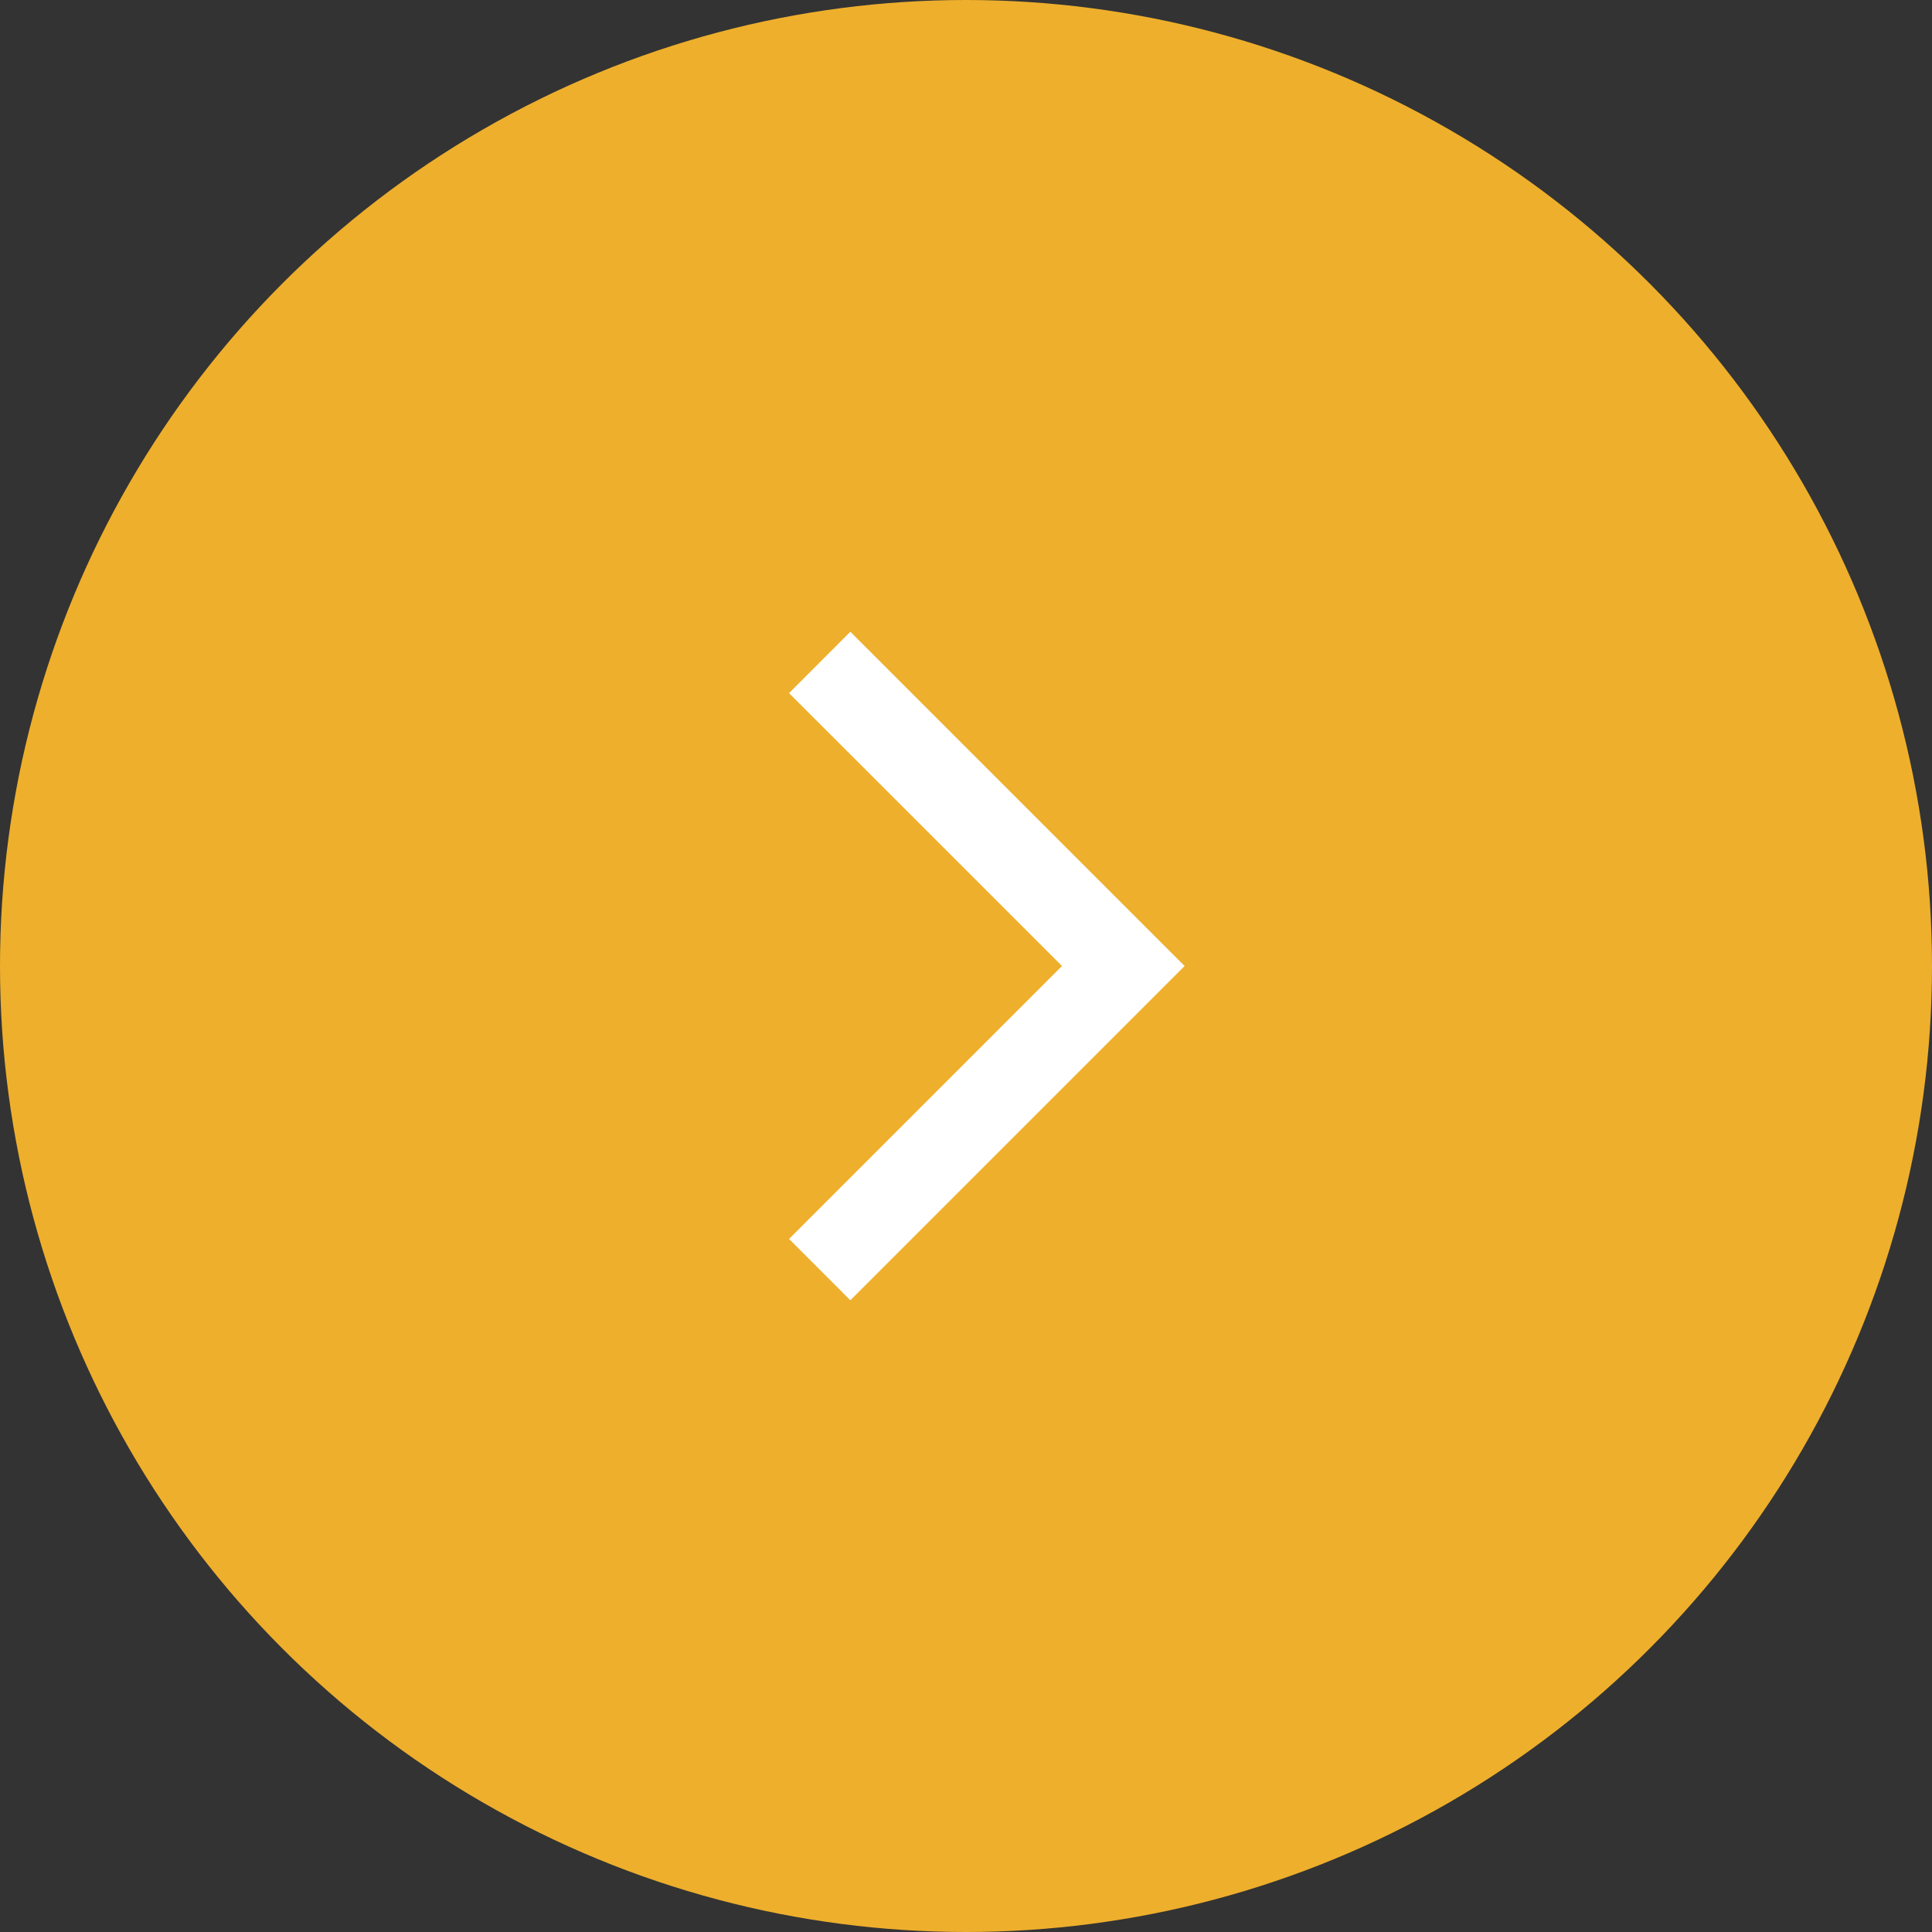 <svg width="51" height="51" viewBox="0 0 51 51" fill="none" xmlns="http://www.w3.org/2000/svg">
<rect x="0" y="0" width="51" height="51" fill="#333333" stroke="none"/>
<circle cx="25.5" cy="25.5" r="25.5" transform="matrix(-1 0 0 1 51 0)" fill="#EEAF2C"/>
<path fill-rule="evenodd" clip-rule="evenodd" d="M31.271 25.5L22.447 34.324L20.829 32.705L28.034 25.5L20.829 18.297L22.447 16.676L31.271 25.5Z" fill="white"/>
</svg>
